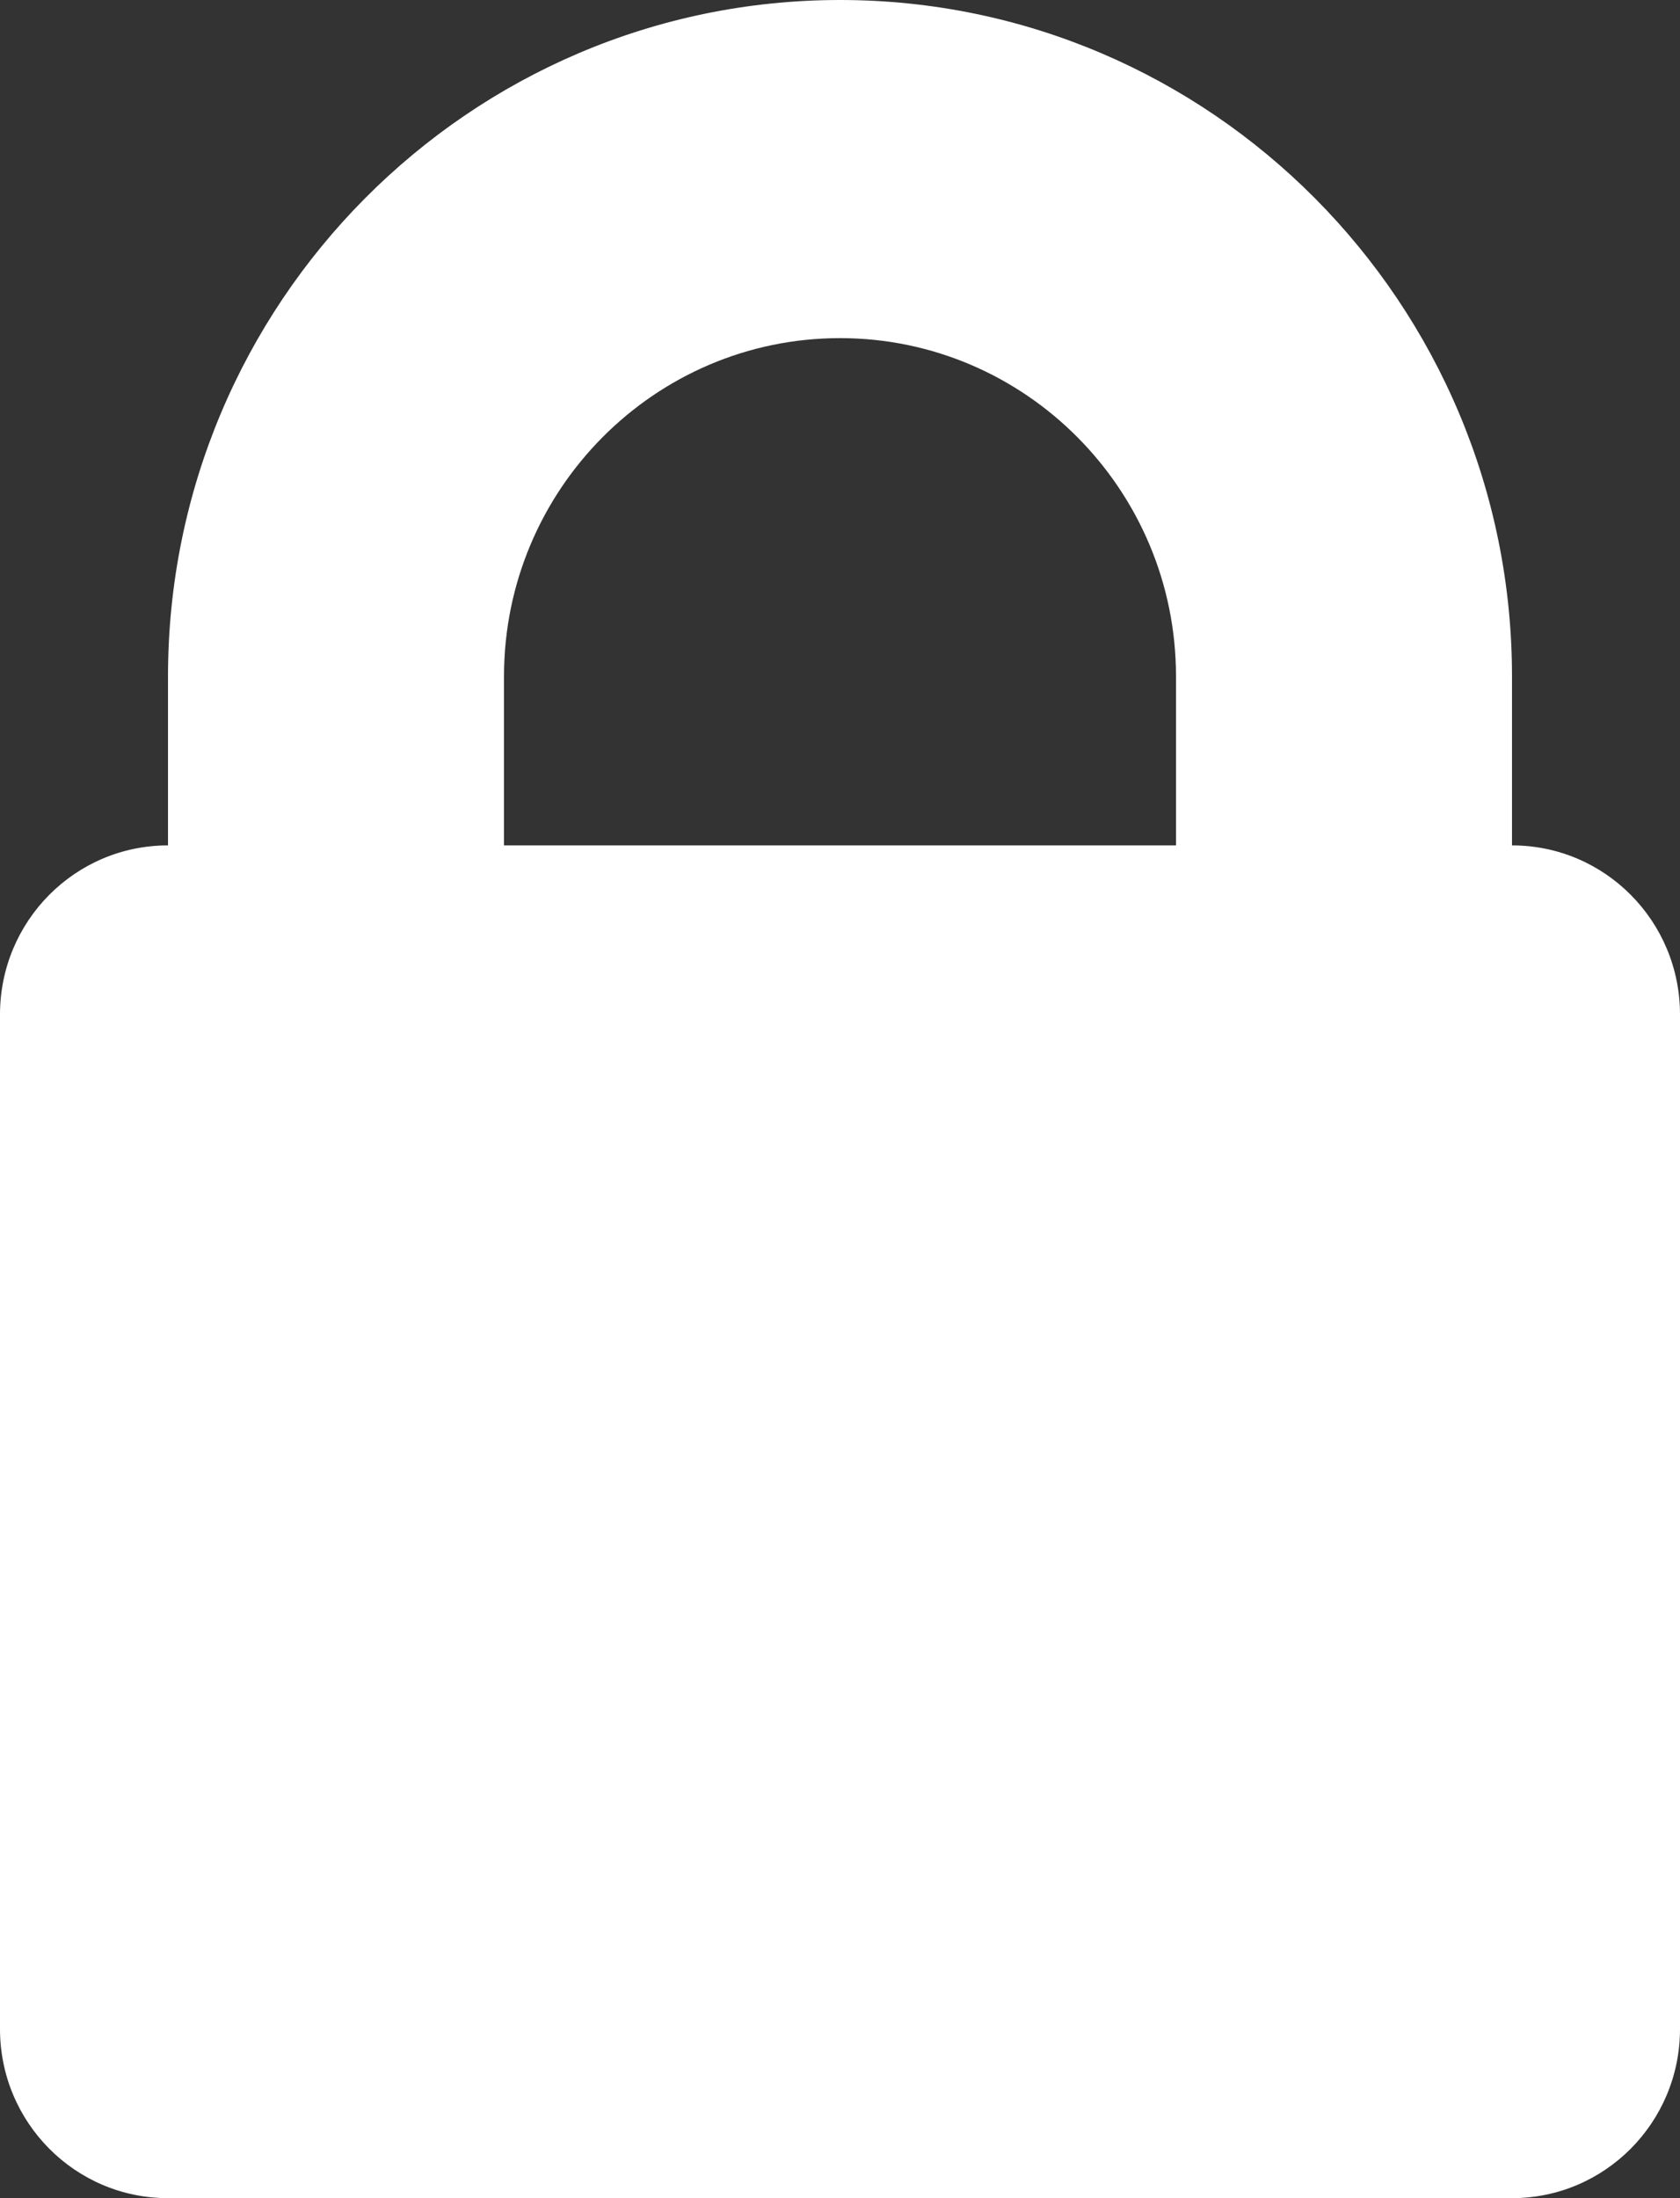 <svg width="13" height="17" viewBox="0 0 13 17" fill="none" xmlns="http://www.w3.org/2000/svg">
<rect x="0" y="0" width="13" height="17" fill="#333333" stroke="none"/>
<path d="M1.3 17H11.7C12.419 17 13 16.414 13 15.692V7.846C13 7.124 12.419 6.538 11.7 6.538V5.231C11.7 2.346 9.368 0 6.5 0C3.632 0 1.3 2.346 1.3 5.231V6.538C0.581 6.538 4.79226e-09 7.124 4.79226e-09 7.846V15.692C-6.09328e-05 16.414 0.581 17 1.3 17ZM3.9 5.231C3.9 3.788 5.066 2.615 6.5 2.615C7.934 2.615 9.1 3.788 9.1 5.231V6.538H3.9V5.231H3.9Z" fill="white"/>
</svg>
